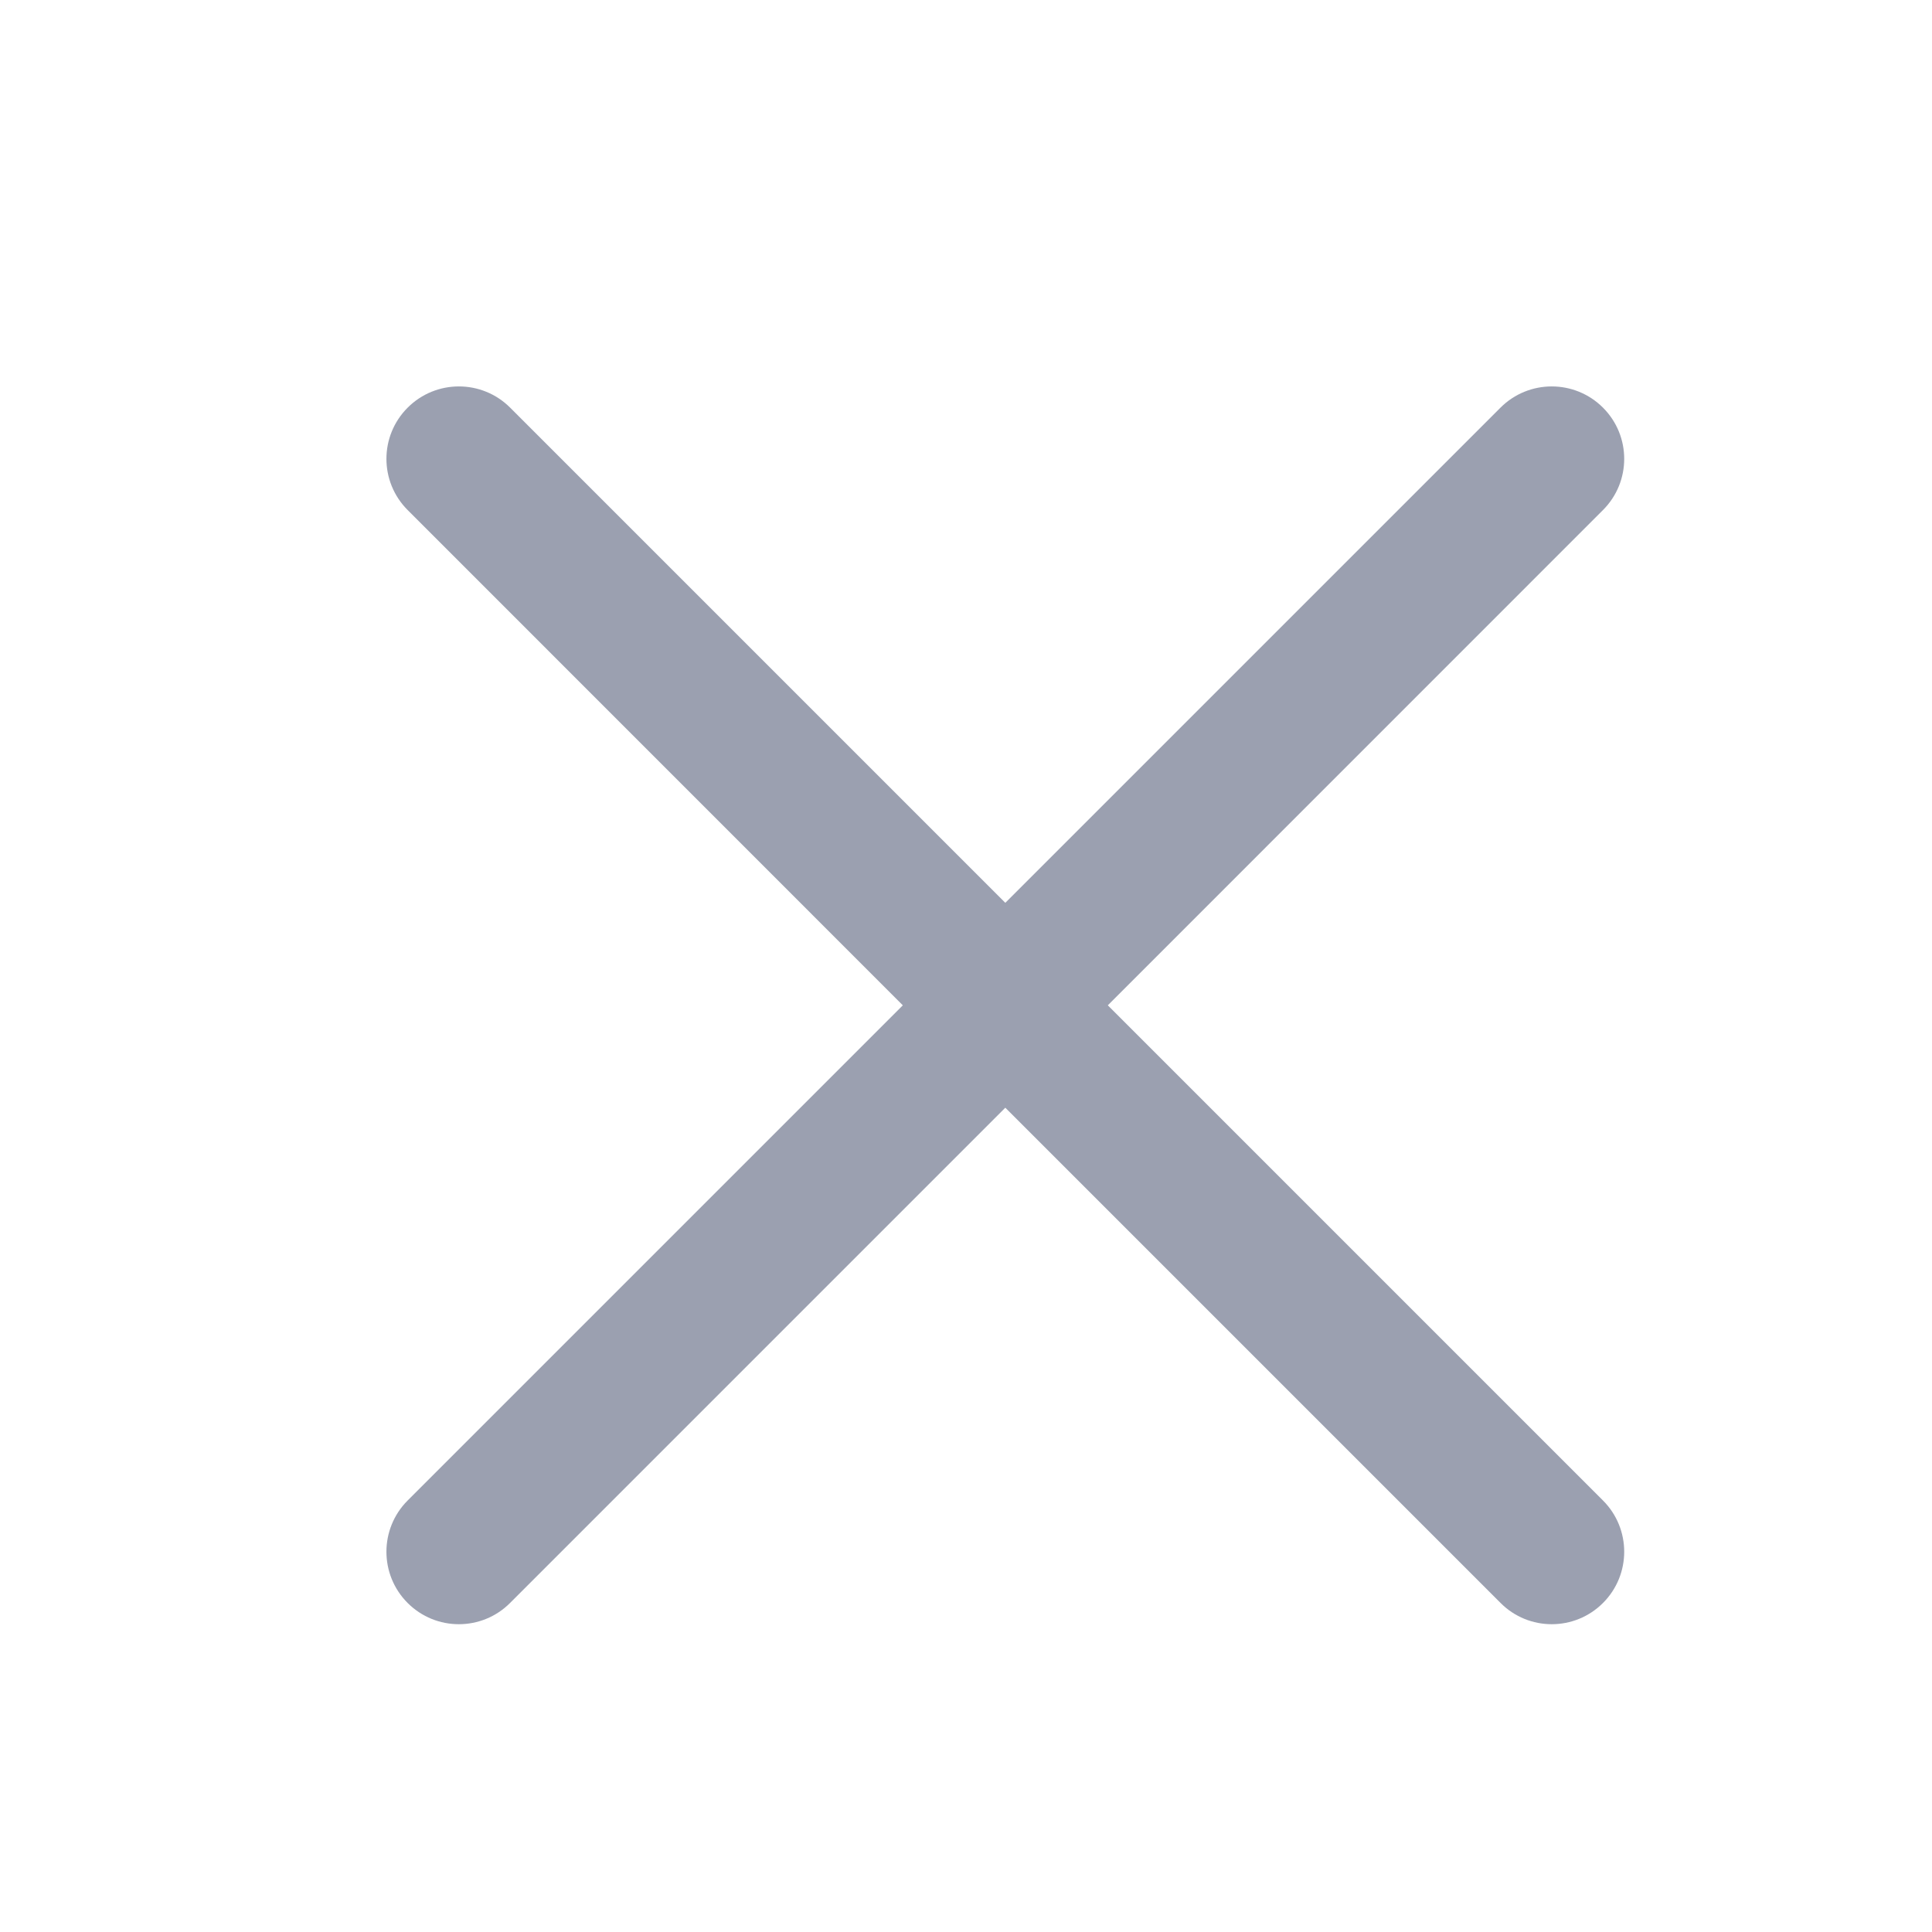 <svg width="20" height="20" viewBox="0 0 20 20" fill="none" xmlns="http://www.w3.org/2000/svg">
<path fill-rule="evenodd" clip-rule="evenodd" d="M16.594 5.28C16.887 4.987 16.887 4.513 16.594 4.22C16.301 3.927 15.826 3.927 15.533 4.22L10.407 9.346L5.281 4.22C4.988 3.927 4.513 3.927 4.22 4.22C3.927 4.513 3.927 4.987 4.22 5.28L9.346 10.407L4.22 15.533C3.927 15.826 3.927 16.301 4.22 16.594C4.513 16.887 4.987 16.887 5.28 16.594L10.407 11.467L15.534 16.594C15.826 16.887 16.301 16.887 16.594 16.594C16.887 16.301 16.887 15.826 16.594 15.533L11.468 10.407L16.594 5.28Z" fill="#9BA0B0"/>
</svg>
